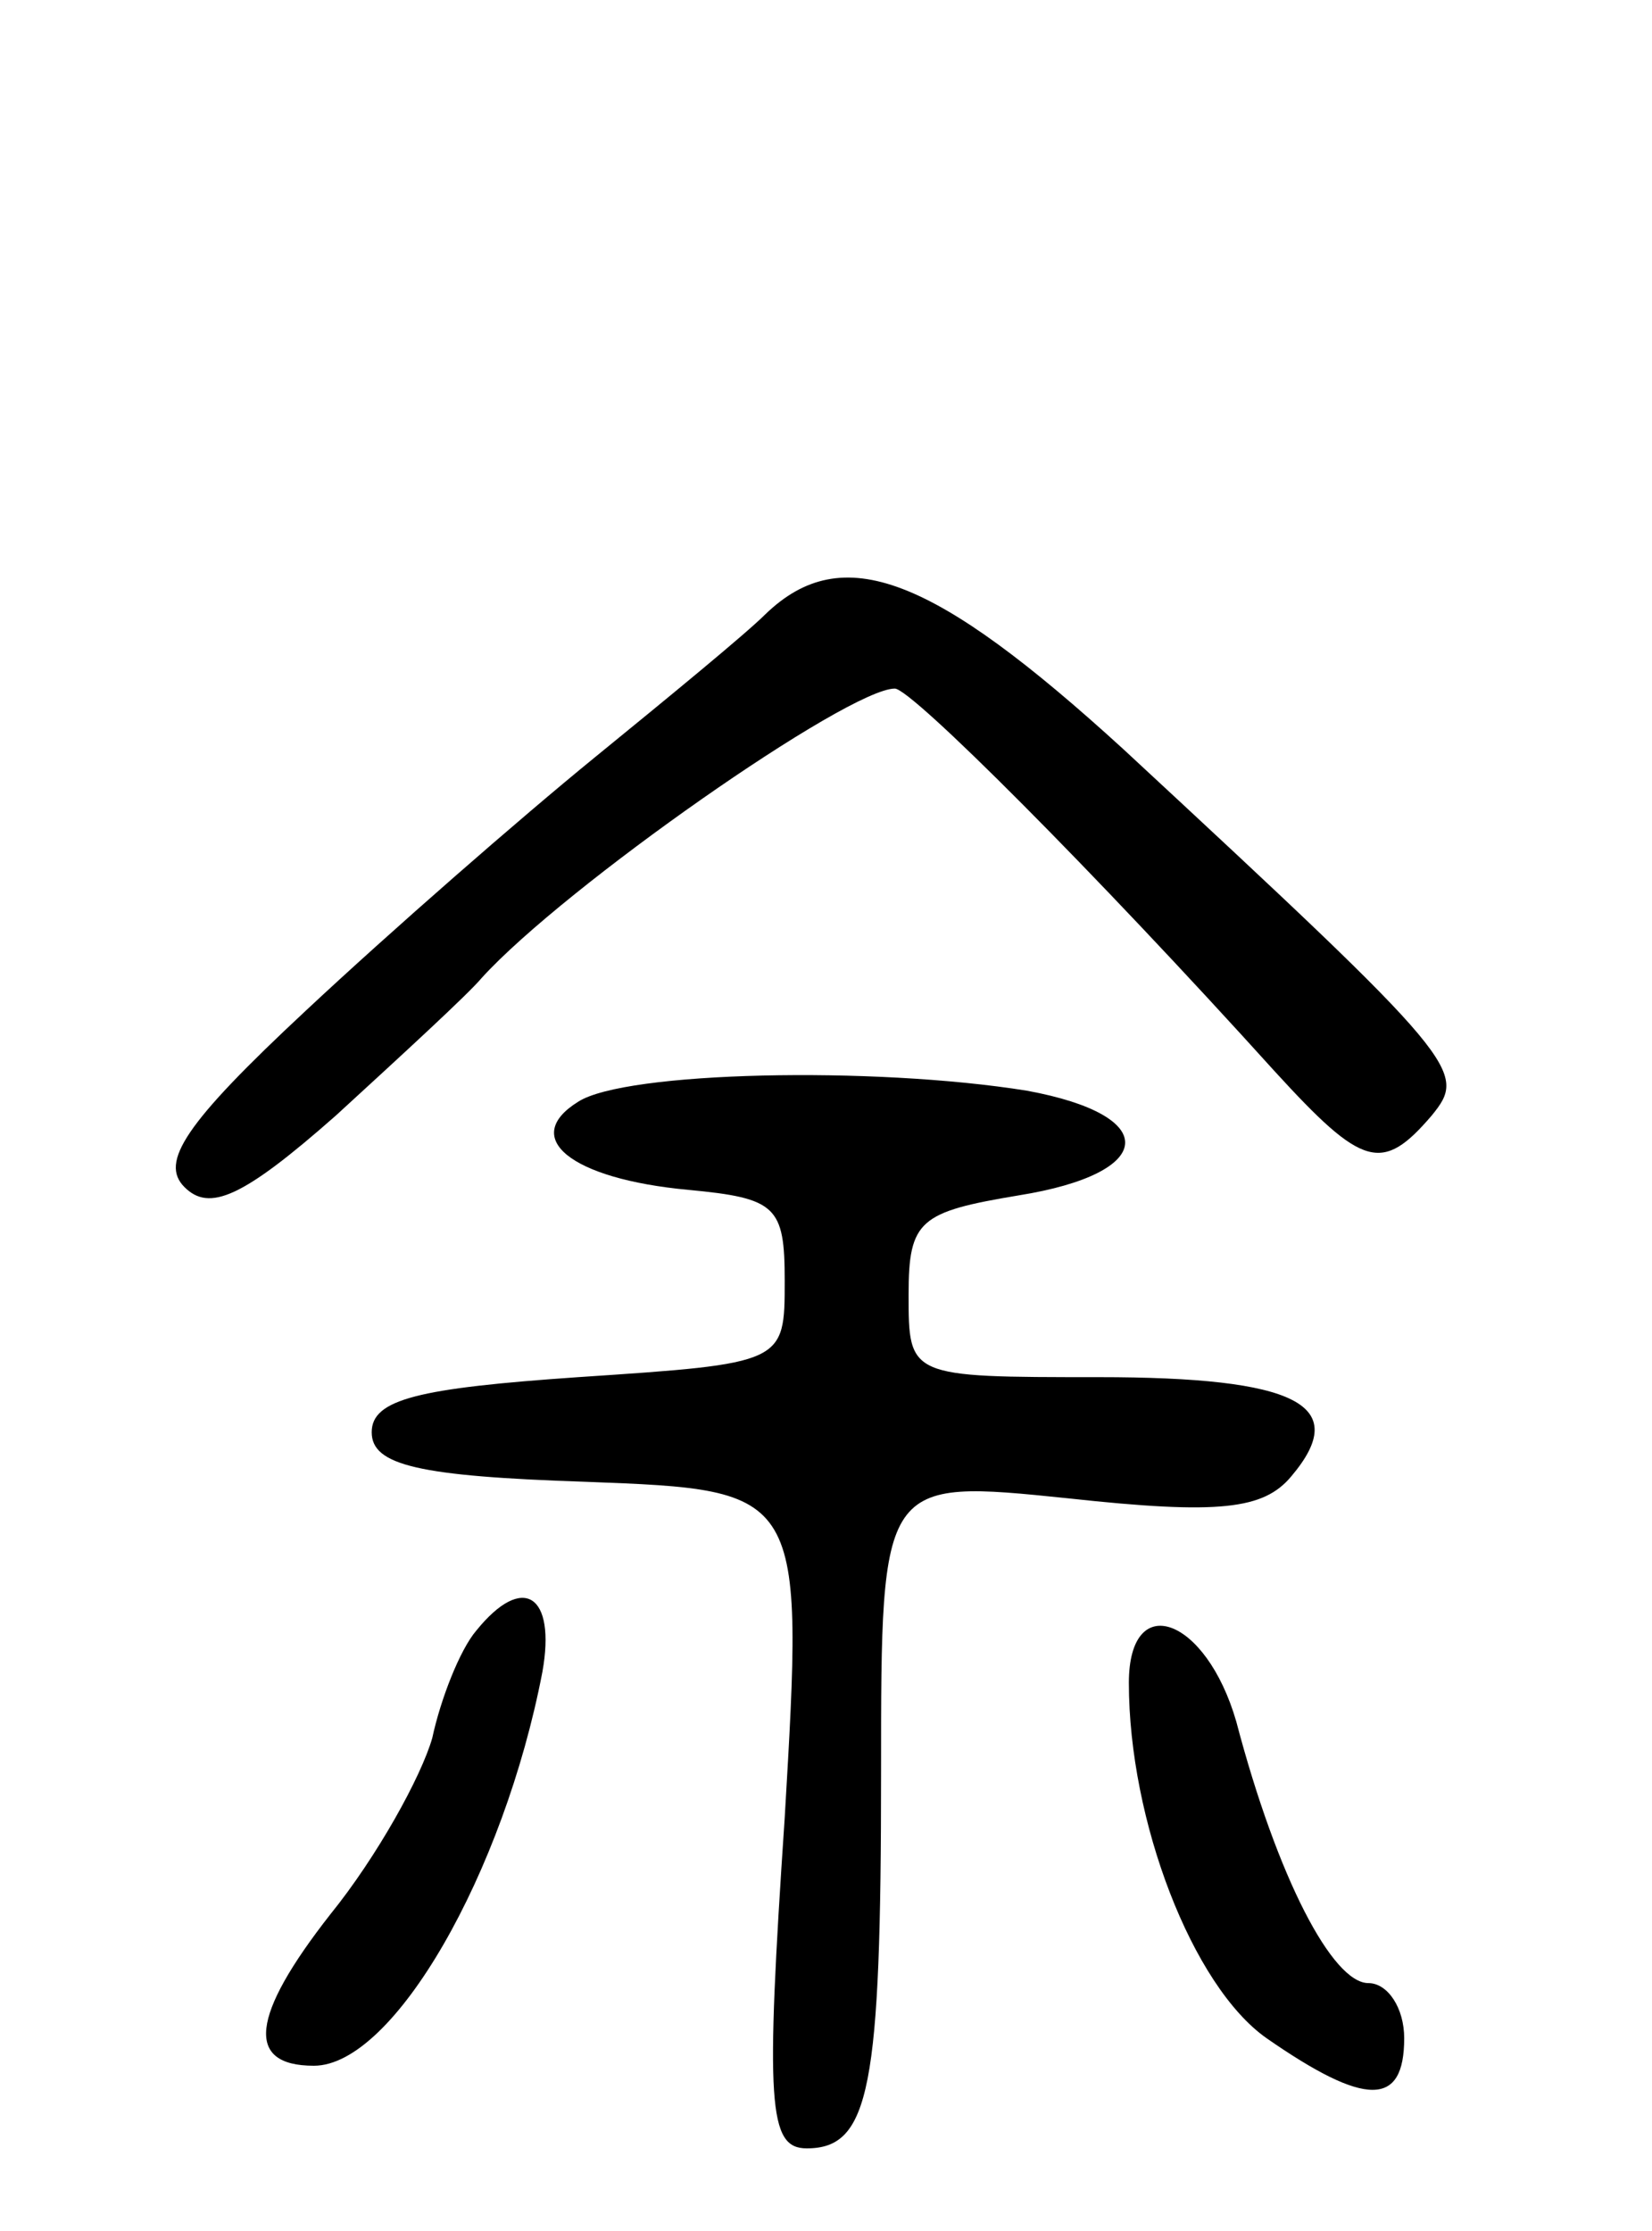 <svg version="1.0" xmlns="http://www.w3.org/2000/svg"
 width="60pt" height="81pt" viewBox="0 0 60 81"
 preserveAspectRatio="xMidYMid meet">
<g transform="translate(0,81) scale(0.1,-0.1)"
fill="#000000" stroke="none">
<path d="M278 587 c-7 -7 -35 -30 -62 -52 -27 -22 -74 -63 -105 -92 -44 -41
-53 -55 -44 -64 9 -9 21 -4 55 26 24 22 48 44 53 50 30 33 133 105 150 105 6
0 72 -66 138 -139 32 -35 39 -37 57 -16 13 16 11 19 -112 133 -69 63 -102 76
-130 49z"/>
<path d="M210 410 c-21 -13 -3 -28 40 -32 32 -3 35 -6 35 -33 0 -30 0 -30 -75
-35 -58 -4 -75 -8 -75 -20 0 -12 17 -16 78 -18 79 -3 79 -3 72 -122 -7 -104
-6 -120 8 -120 23 0 27 22 27 137 0 106 0 106 68 99 55 -6 71 -4 81 8 22 26 2
36 -70 36 -69 0 -69 0 -69 30 0 27 4 30 40 36 50 8 52 29 3 38 -56 9 -146 7
-163 -4z"/>
<path d="M173 218 c-6 -7 -13 -25 -16 -39 -4 -14 -20 -43 -37 -64 -29 -37 -31
-55 -6 -55 29 0 69 70 83 143 5 28 -7 36 -24 15z"/>
<path d="M410 199 c0 -50 23 -110 50 -129 36 -25 50 -25 50 0 0 11 -6 20 -13
20 -13 0 -33 38 -48 95 -11 38 -39 48 -39 14z"/>
</g>
</svg>
